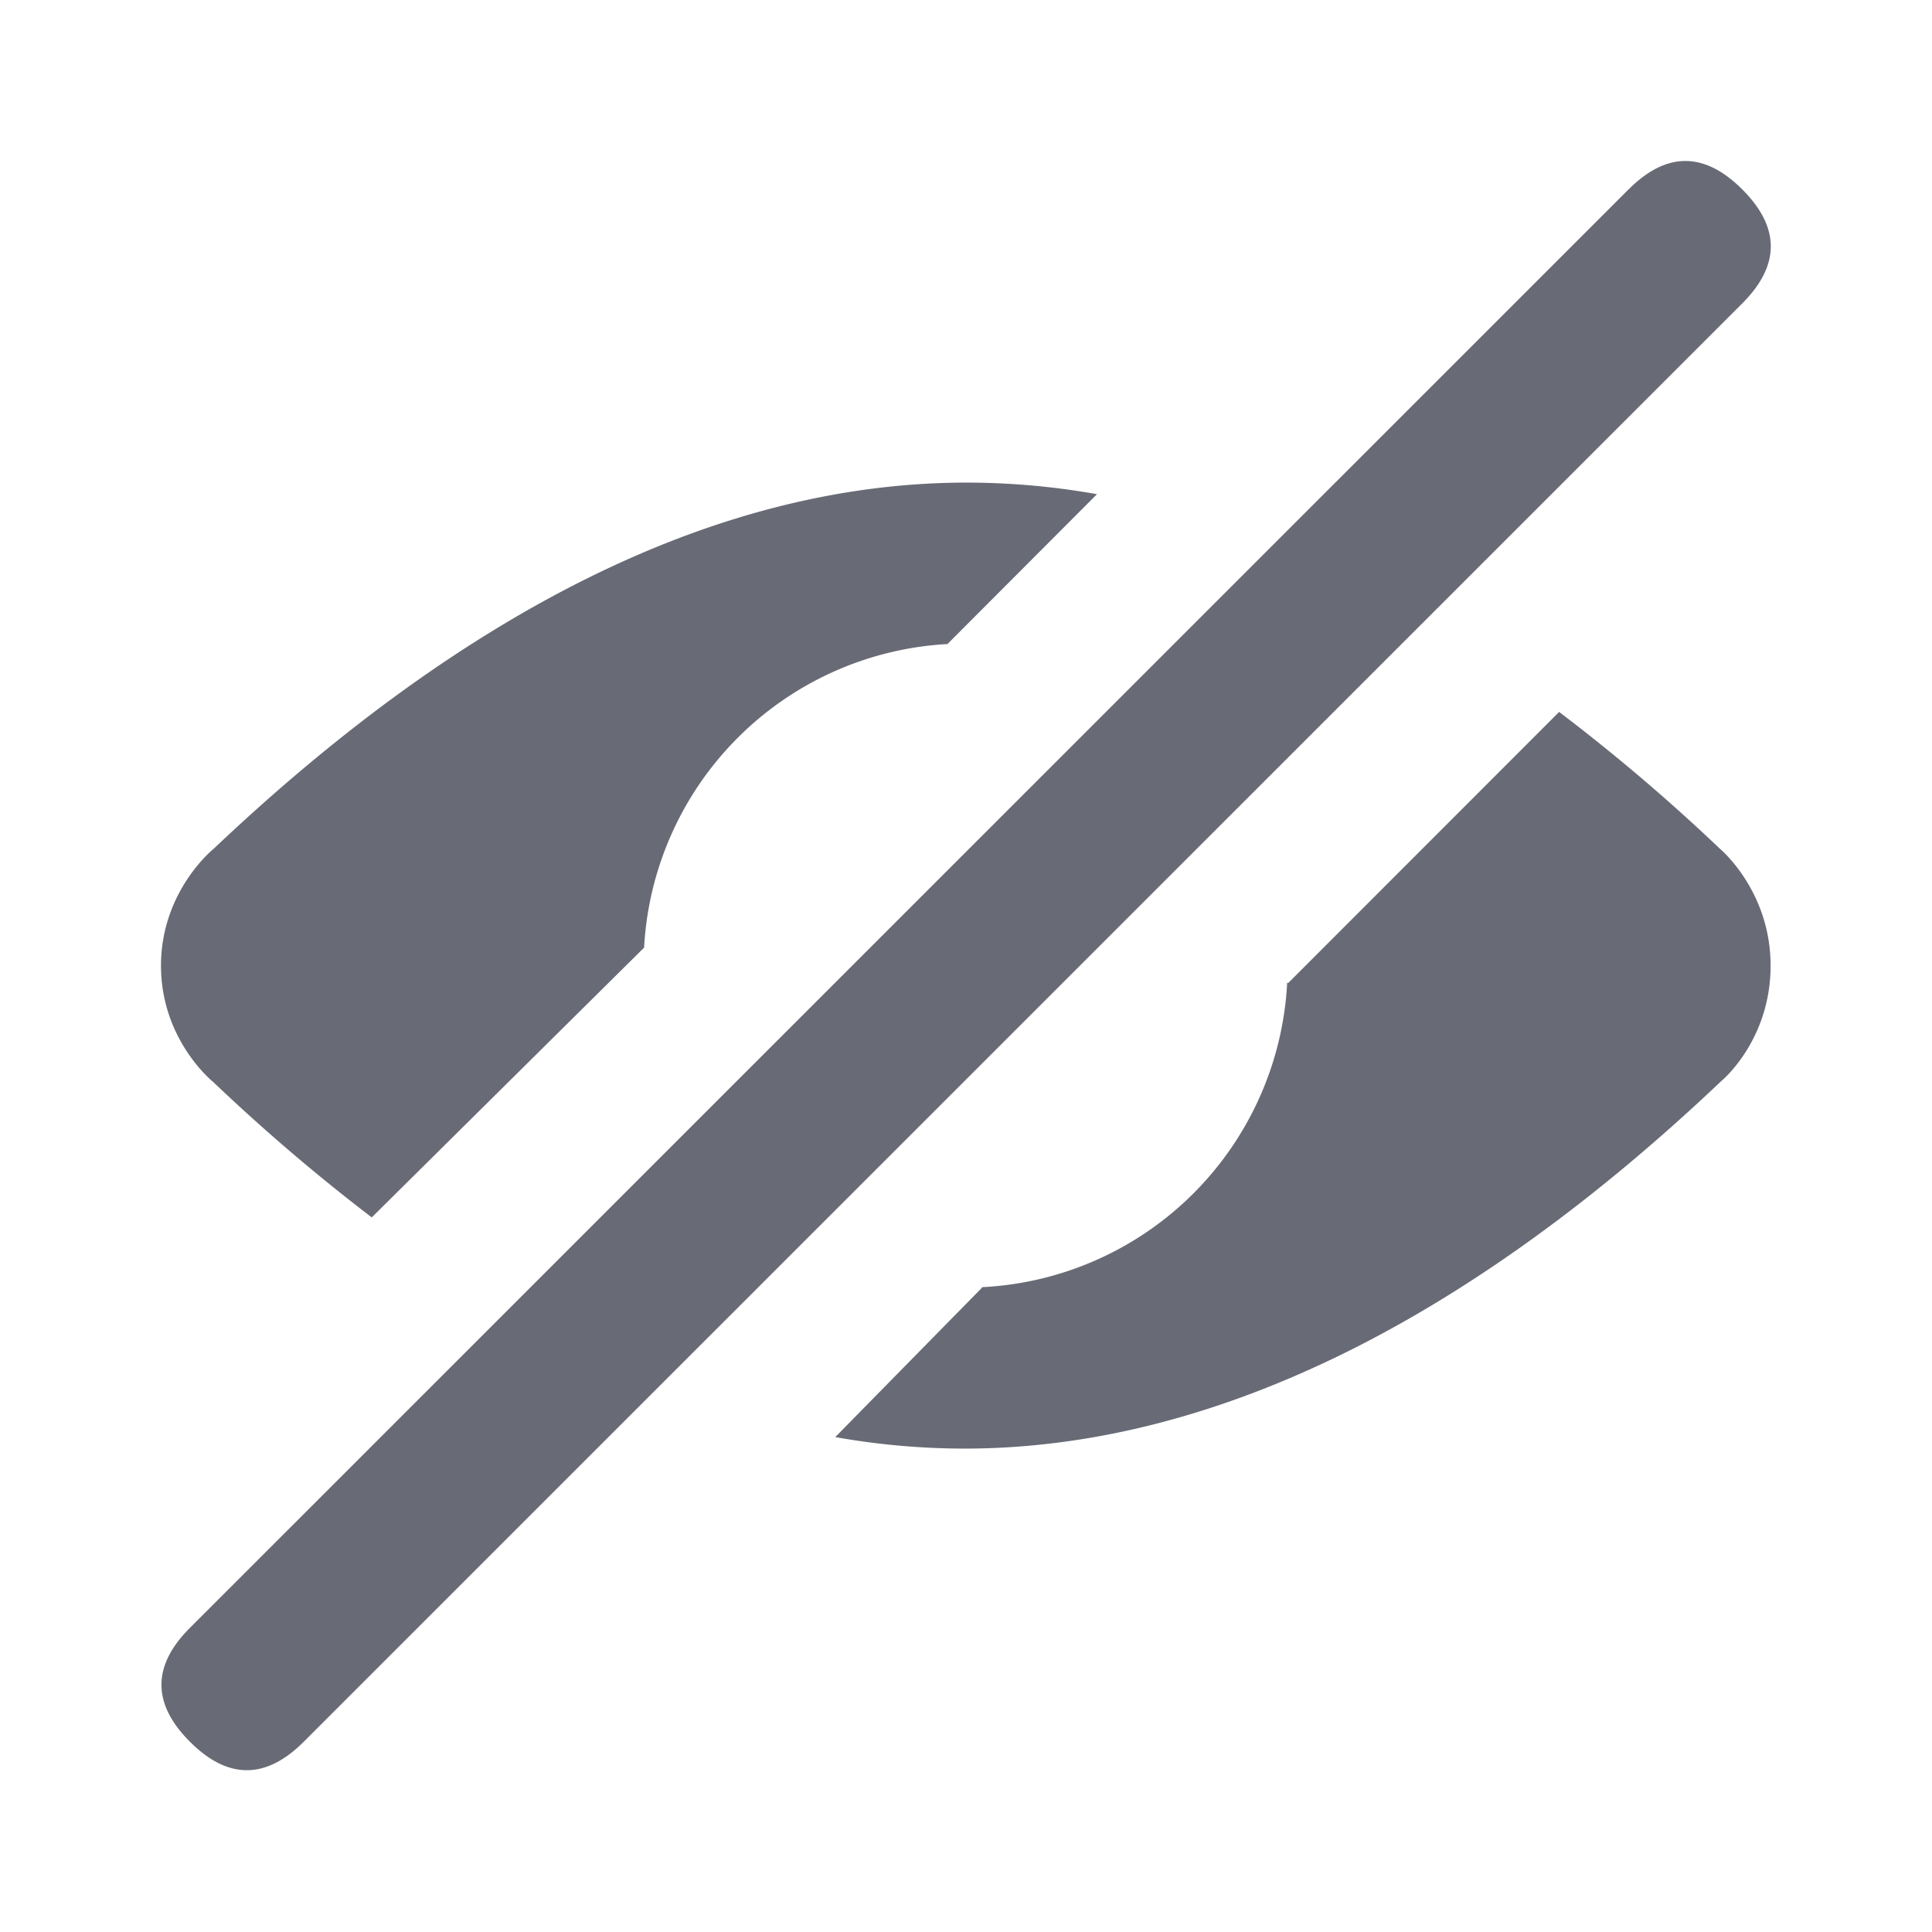 <svg xmlns="http://www.w3.org/2000/svg" xmlns:xlink="http://www.w3.org/1999/xlink" width="24" height="24" viewBox="0 0 24 24">
    <defs>
        <path id="a" d="M11.78 8a3.994 3.994 0 0 0-3.779 3.775L8 11.773l-3.382 3.35a23.876 23.876 0 0 1-1.967-1.68S2 12.926 2 11.996c0-.93.654-1.452.654-1.452C5.855 7.511 8.99 6 11.995 5.995a9.25 9.25 0 0 1 1.632.144l-1.852 1.856.005.006zm4.21 4.204l.01.01 3.368-3.37a23.55 23.55 0 0 1 1.997 1.699s.63.522.63 1.452c0 .93-.608 1.43-.608 1.43-3.21 3.047-6.387 4.565-9.392 4.57a9.202 9.202 0 0 1-1.619-.143l1.824-1.857-.005-.005a3.994 3.994 0 0 0 3.795-3.786zm4.24-9.85c.471-.472.942-.472 1.414 0 .471.471.471.942 0 1.414L3.774 21.636c-.472.472-.944.472-1.415 0-.471-.471-.471-.943 0-1.414l17.87-17.868z"/>
    </defs>
    <use fill="#686A75" fill-rule="evenodd" xlink:href="#a"/>
</svg>
